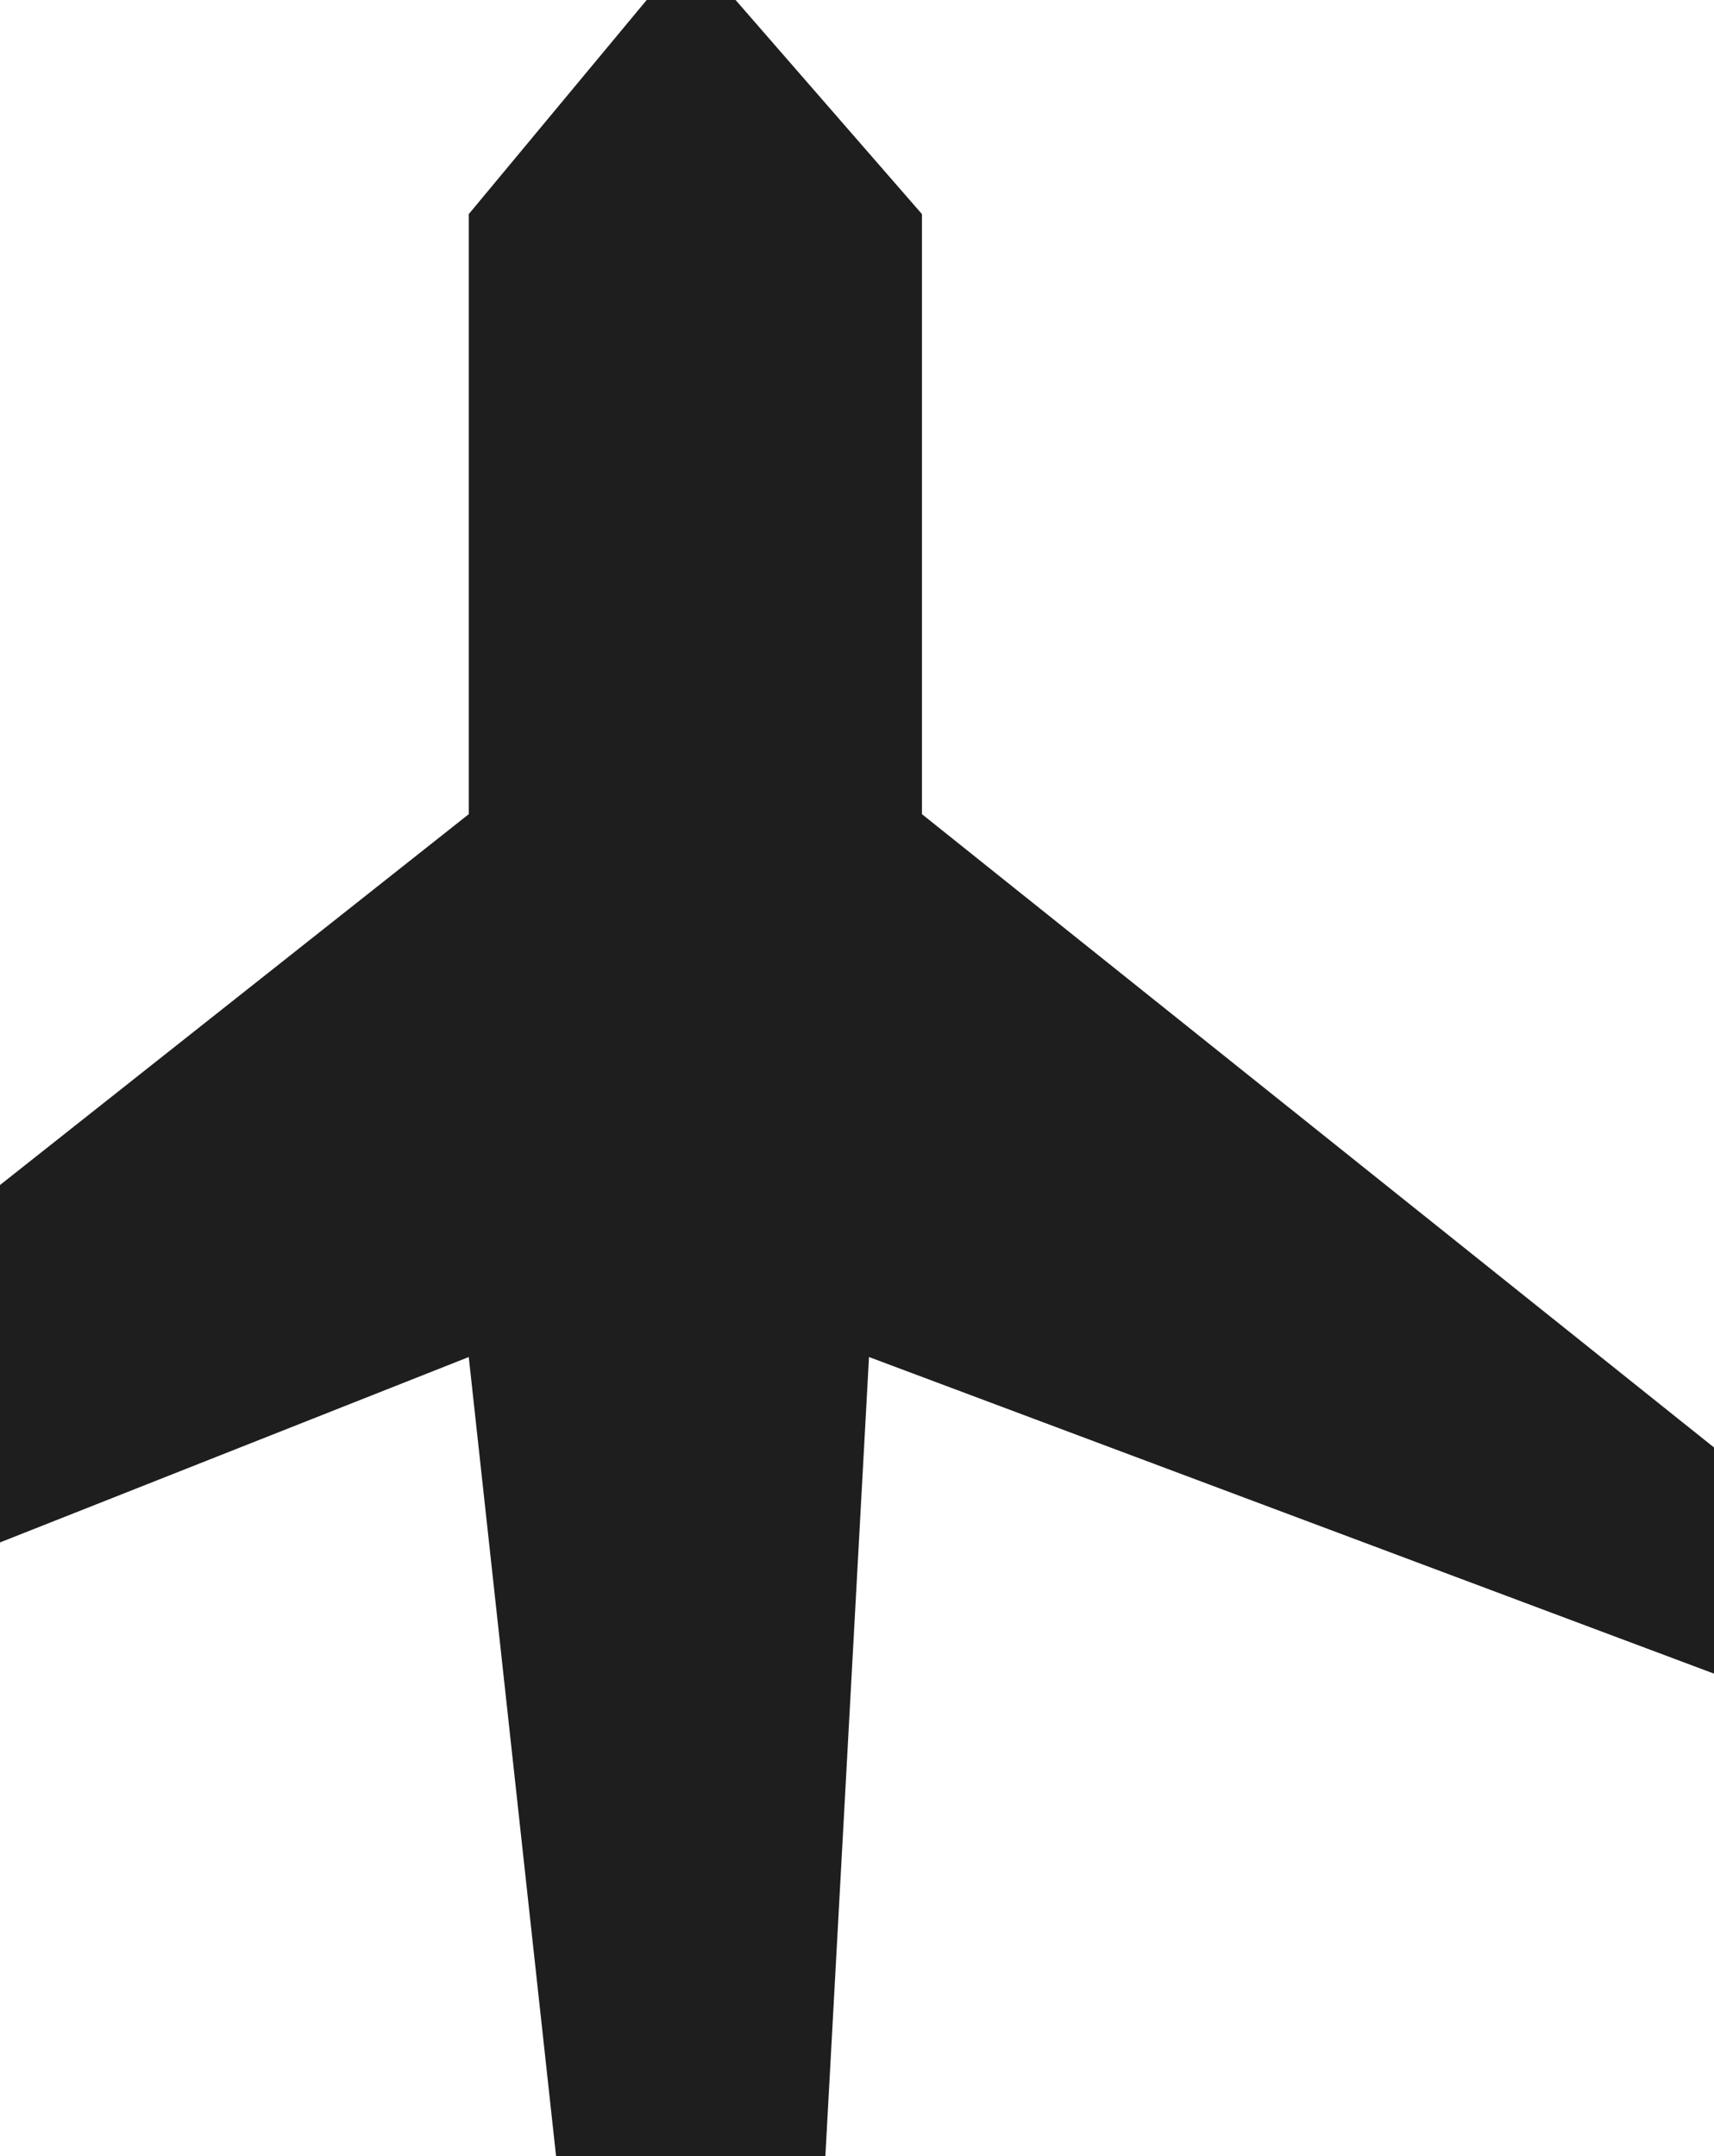 <svg xmlns="http://www.w3.org/2000/svg" width="31" height="39" viewBox="0 0 31 39" fill="none"><path d="M8.478 3.873V14.727L-6 26.182V30.273L8.478 24.546L10.087 39.273L6.065 43.364V45L12.5 43.364L18.935 45V43.364L14.913 39.273L15.717 24.546L31 30.273V26.182L16.675 14.727V3.873L13.304 0H11.696L8.478 3.873Z" fill="#1E1E1E"></path></svg>